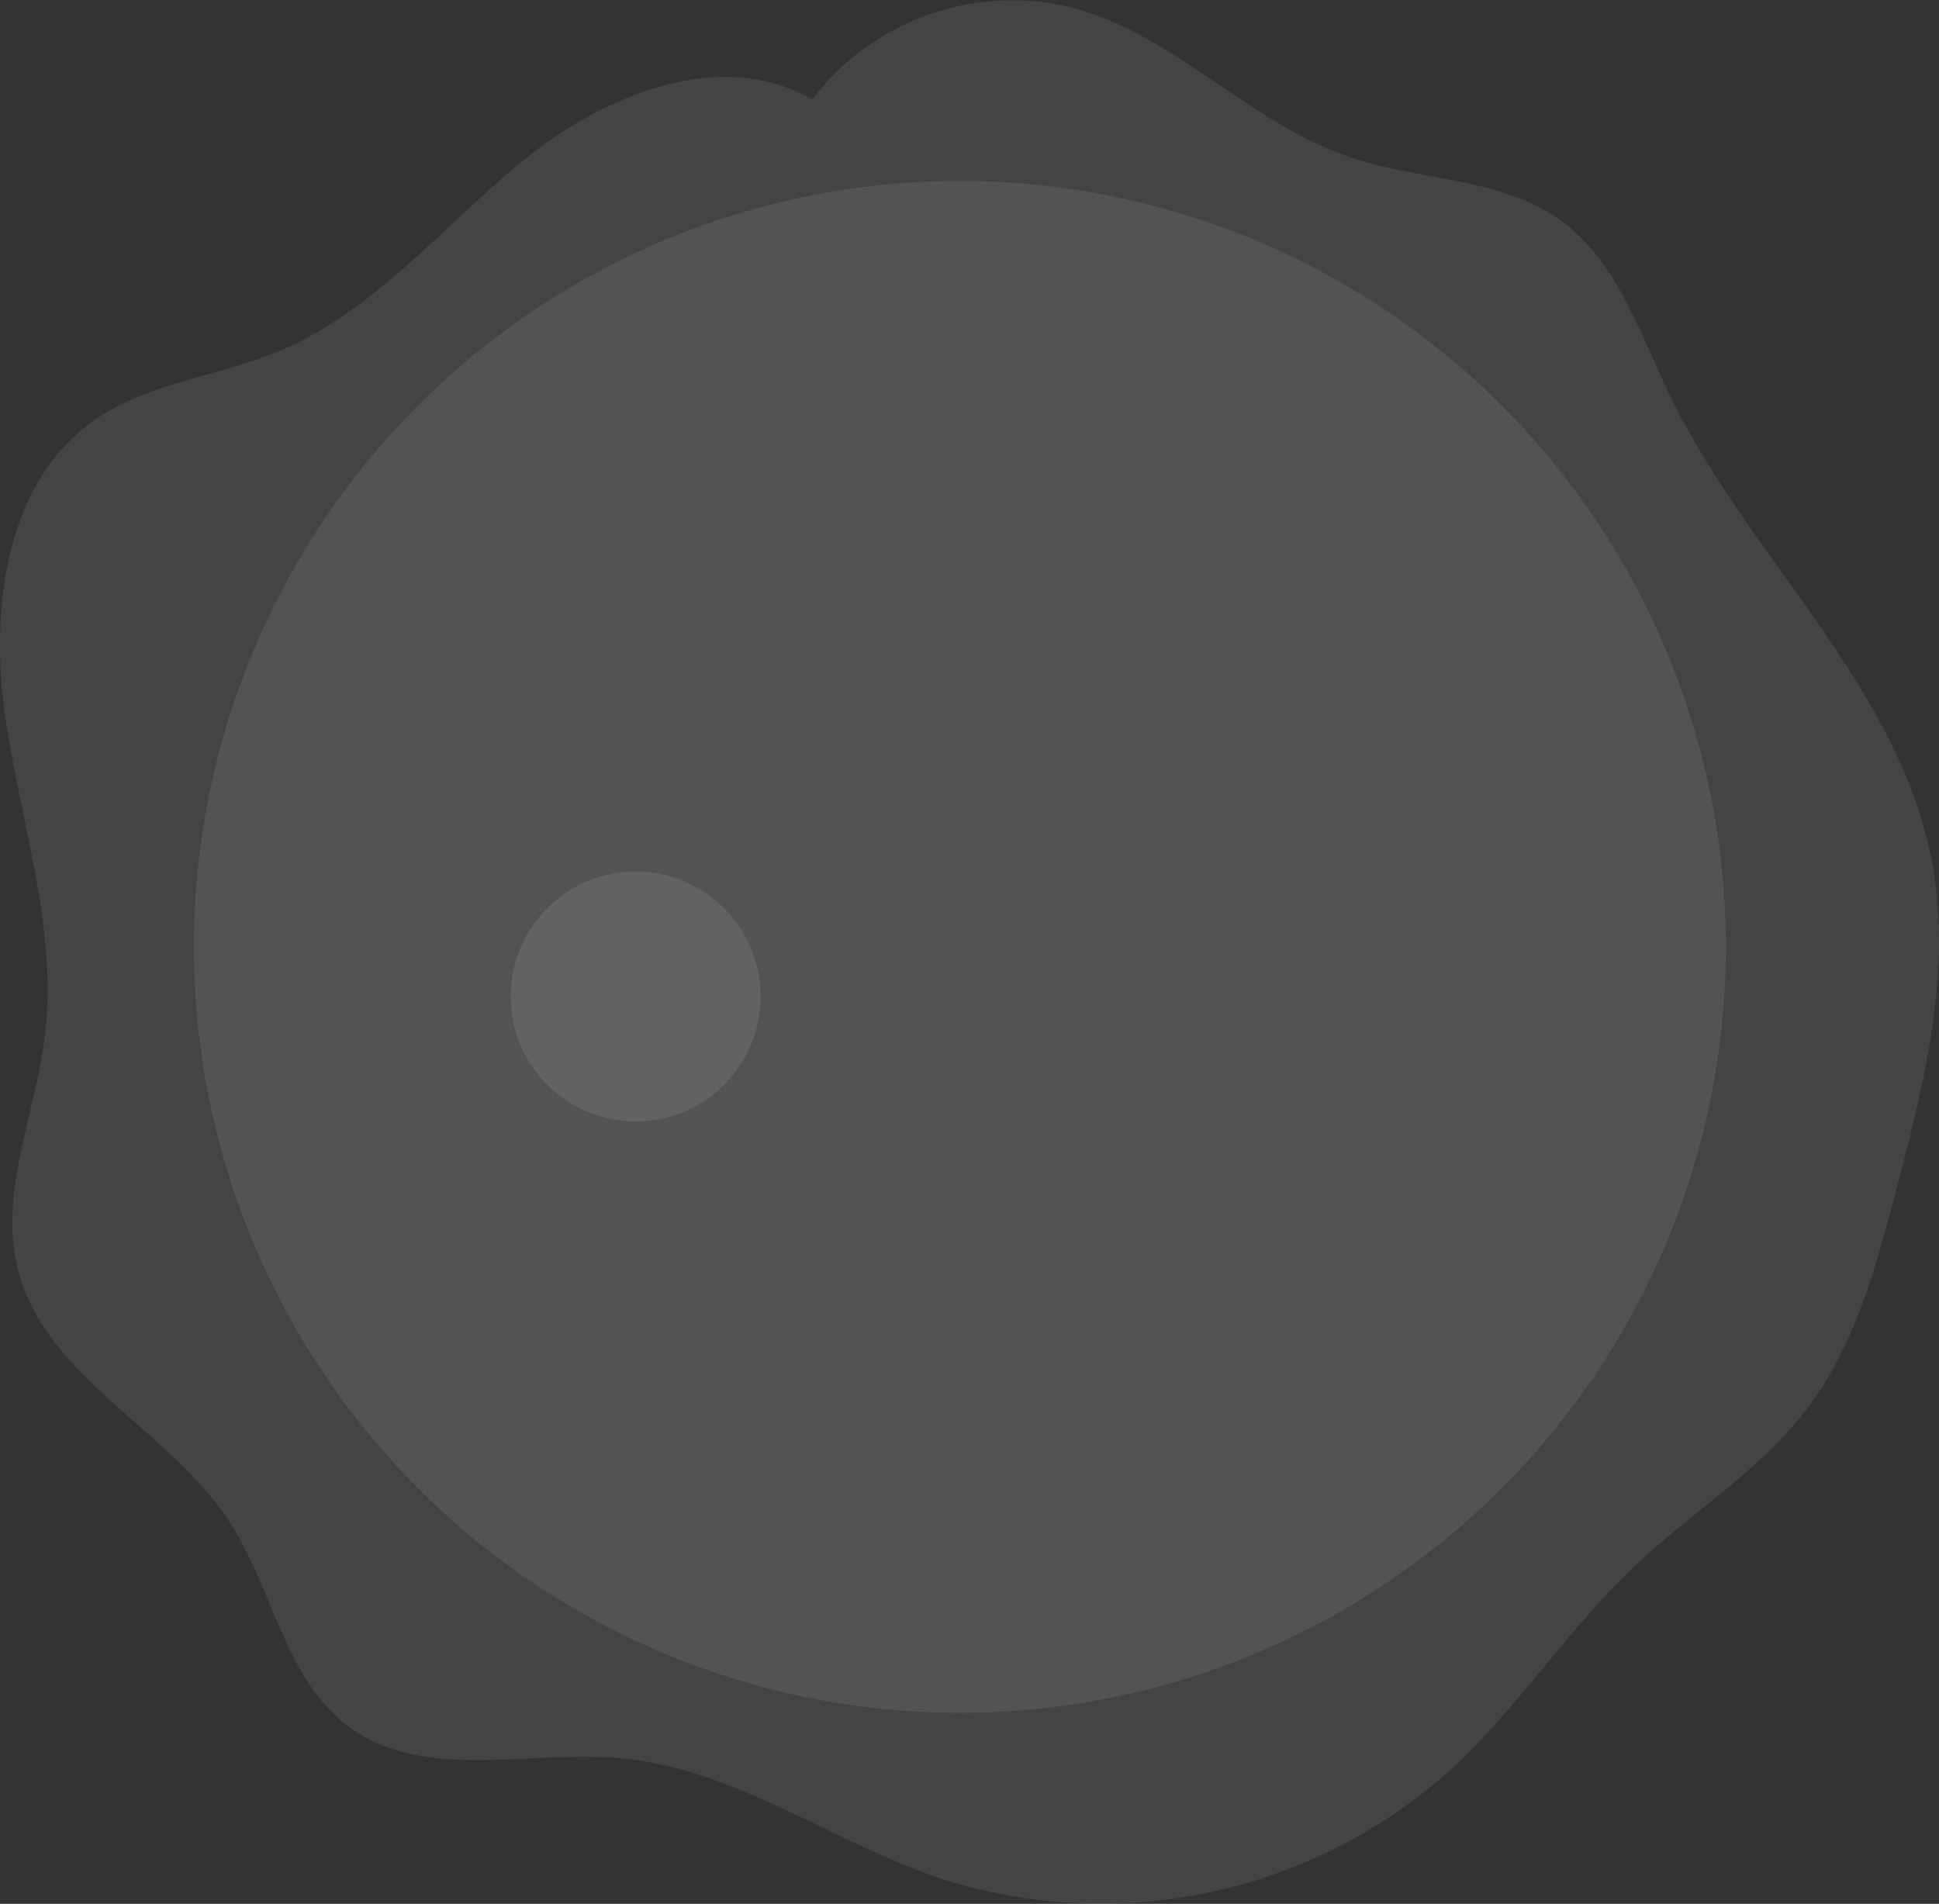 <svg xmlns="http://www.w3.org/2000/svg" width="221.821" height="217.812" viewBox="0 0 221.821 217.812">
  <rect x="0" y="0" width="221.821" height="217.812" fill="#333333" stroke="none"/>
  <g id="Group_589" data-name="Group 589" transform="translate(-5933 -1387)">
    <path id="path30" d="M706.467-495.588c-10.315-5.991-23.631-.677-32.9,6.833S656.5-471.439,645.5-466.832c-7.007,2.932-15.037,3.607-21.244,7.988-10.11,7.132-11.875,21.5-10.131,33.751s6.05,24.4,4.536,36.683c-1.109,9-5.321,18.016-3.042,26.8,3.2,12.306,17.341,18.162,24.234,28.843,4.952,7.671,6.3,18.012,13.671,23.392,8.557,6.241,20.451,2.6,31,3.546,12.989,1.168,24.105,9.507,36.455,13.7A59.831,59.831,0,0,0,779.246-304.3c7.832-7.131,13.611-16.268,21.314-23.539,6.6-6.232,14.6-11.088,20-18.378,5.232-7.059,7.576-15.786,9.81-24.282,3.268-12.412,6.554-25.323,4.168-37.932-3.812-20.121-20.973-34.777-29.909-53.2-3.484-7.184-6.044-15.4-12.5-20.093-6.846-4.974-16.12-4.557-24.138-7.263-11.509-3.884-20.2-14.142-31.963-17.167a28.758,28.758,0,0,0-29.607,10.586" transform="translate(5319.465 1893.981)" fill="#fcfdfd" opacity="0.09"/>
    <path id="path32" d="M785.72-350.735a87.629,87.629,0,0,1-123.025,14.9,87.629,87.629,0,0,1-14.9-123.027,87.629,87.629,0,0,1,123.025-14.9,87.628,87.628,0,0,1,14.9,123.027" transform="translate(5326.049 1900.126)" fill="#eee" opacity="0.09"/>
    <path id="path34" d="M680.154-413.764a14.292,14.292,0,0,1-20.064,2.431A14.288,14.288,0,0,1,657.66-431.4a14.288,14.288,0,0,1,20.064-2.431,14.291,14.291,0,0,1,2.429,20.064" transform="translate(5336.813 1923.589)" fill="#f8f8f9" opacity="0.09"/>
  </g>
</svg>
